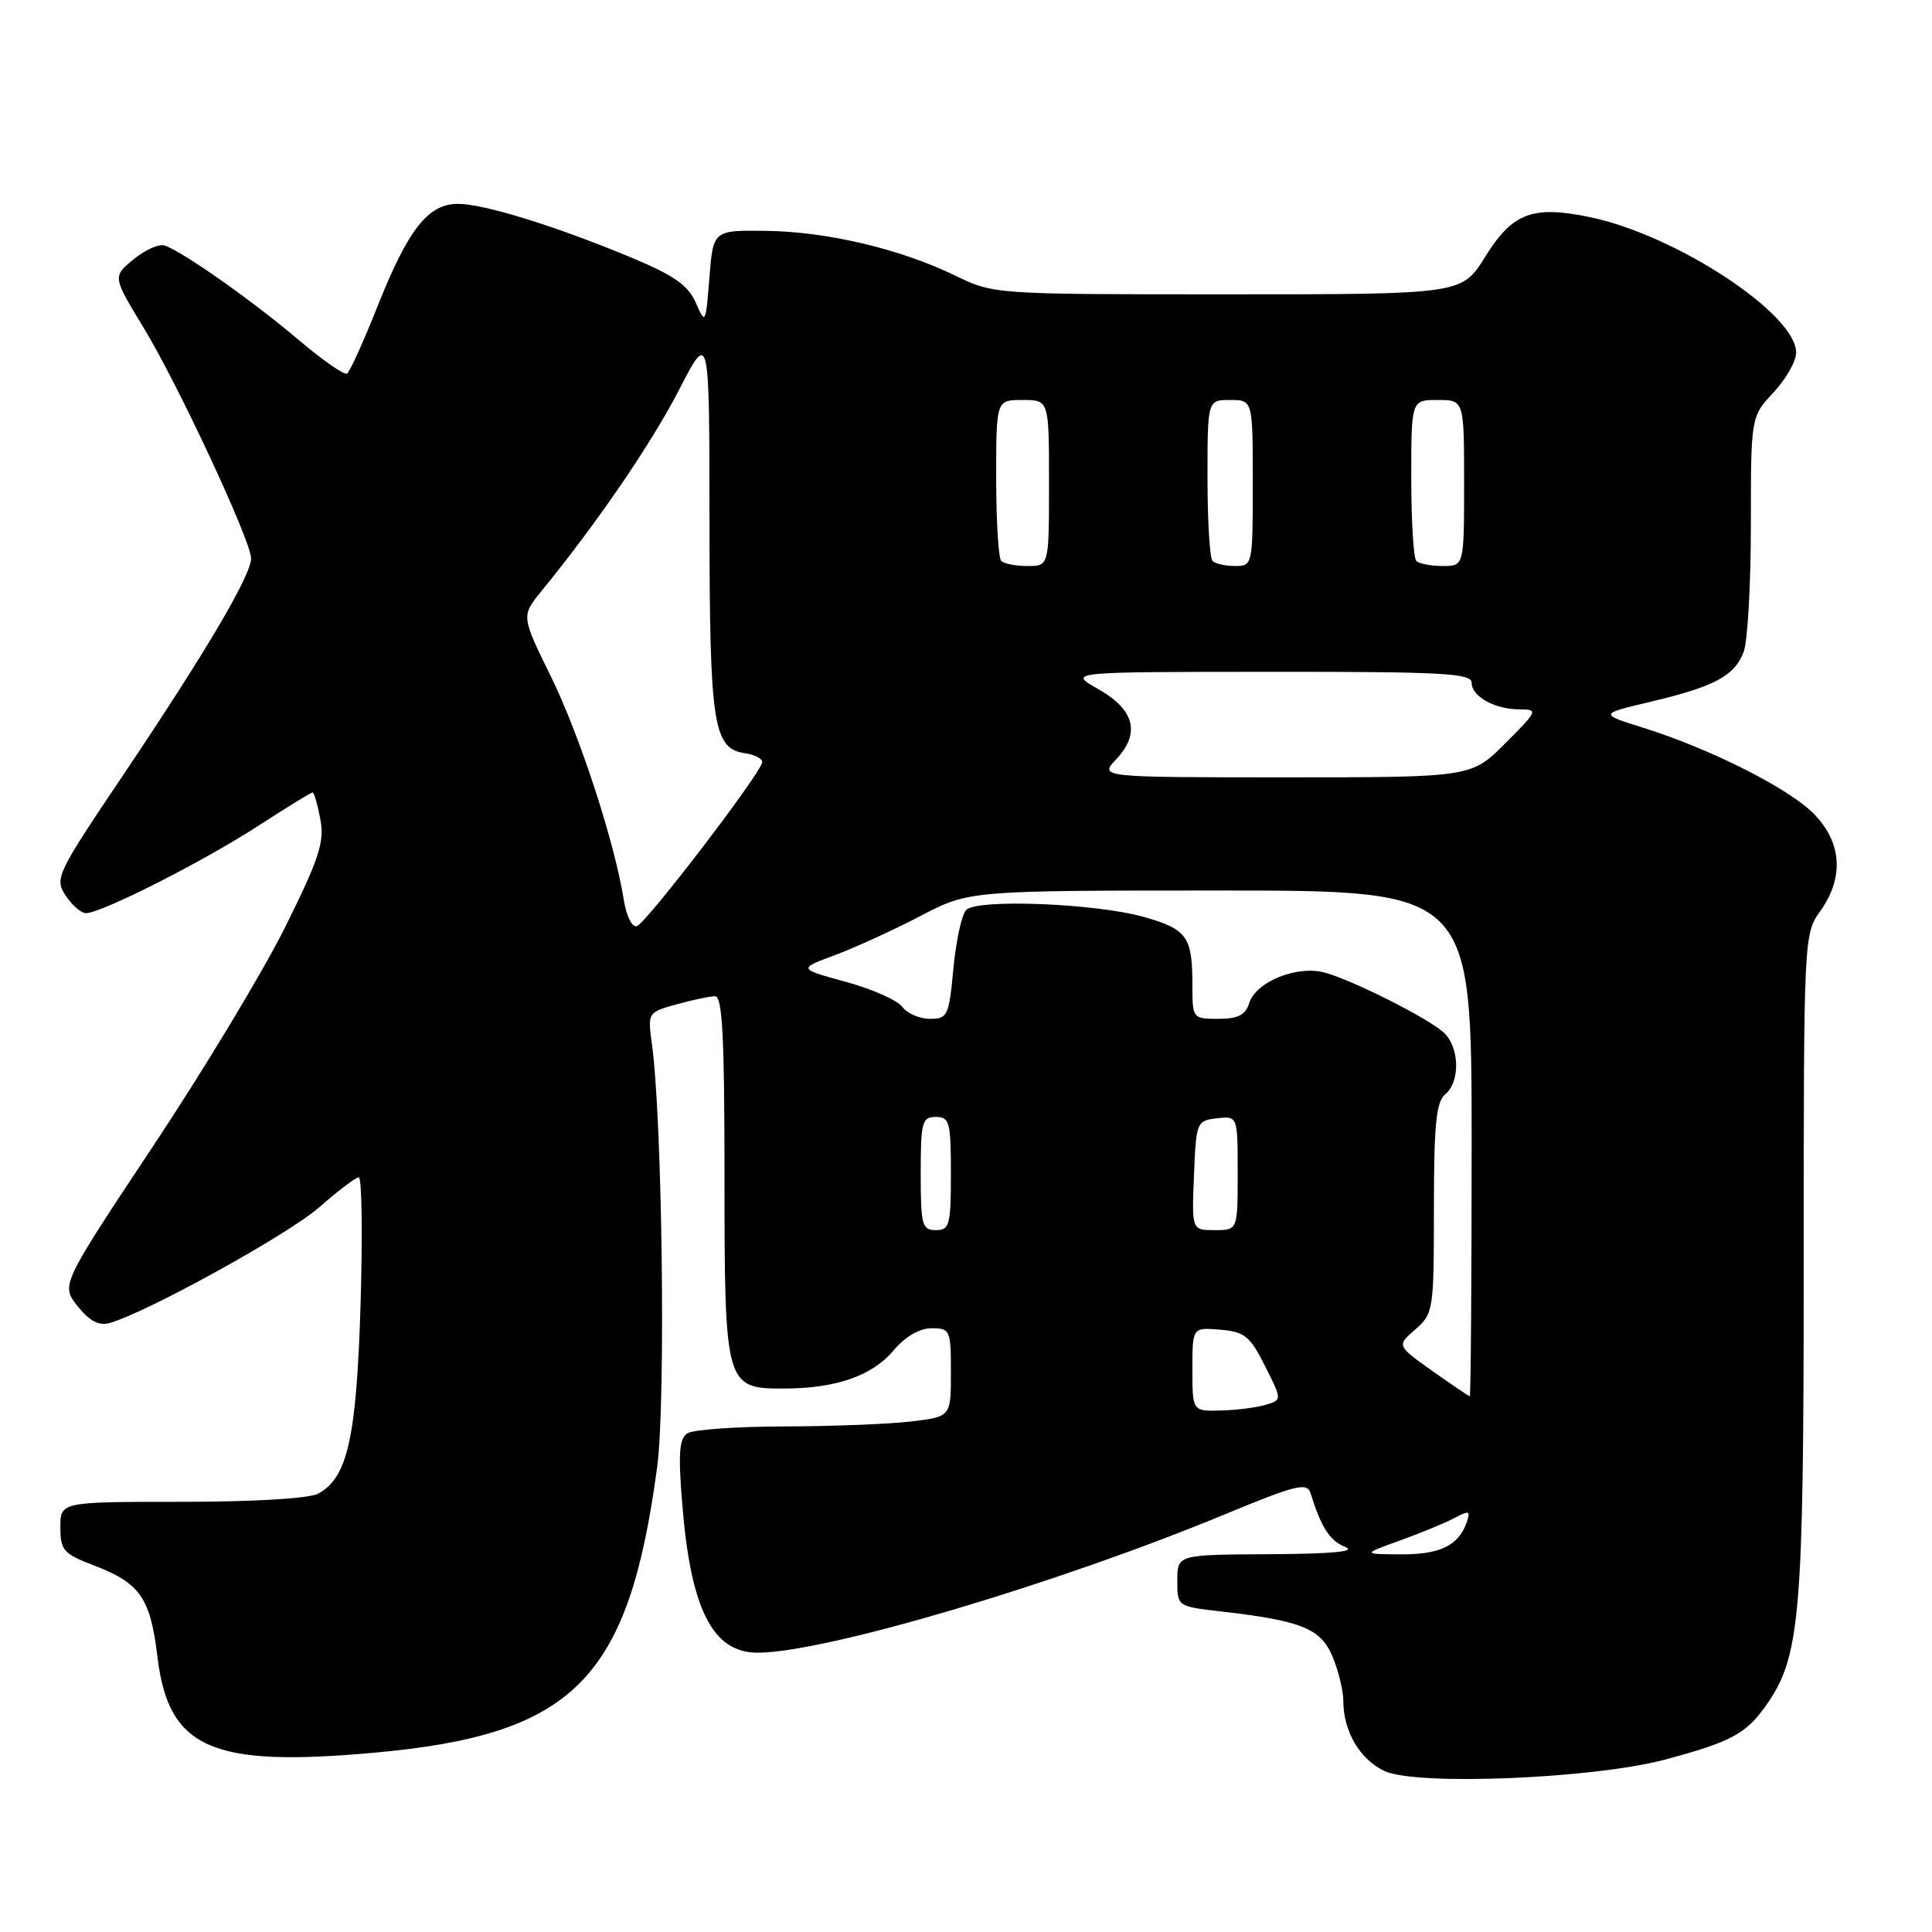 <?xml version="1.0" encoding="UTF-8" standalone="no"?>
<!DOCTYPE svg PUBLIC "-//W3C//DTD SVG 1.1//EN" "http://www.w3.org/Graphics/SVG/1.1/DTD/svg11.dtd" >
<svg xmlns="http://www.w3.org/2000/svg" xmlns:xlink="http://www.w3.org/1999/xlink" version="1.1" viewBox="0 0 256 256">
 <g >
 <path fill="currentColor"
d=" M 220.52 233.18 C 229.22 230.87 231.32 229.77 233.91 226.12 C 238.56 219.60 239.00 214.55 239.00 167.69 C 239.00 124.08 239.01 123.79 241.20 120.72 C 244.34 116.31 244.07 111.73 240.45 107.94 C 237.21 104.55 226.74 99.25 217.70 96.42 C 211.90 94.60 211.90 94.60 218.70 92.99 C 227.19 90.98 229.84 89.56 231.05 86.37 C 231.57 85.00 232.00 77.42 232.00 69.54 C 232.00 55.21 232.00 55.21 235.00 52.00 C 236.65 50.23 238.00 47.86 238.00 46.72 C 238.00 41.61 222.15 31.18 210.75 28.79 C 203.07 27.18 200.43 28.18 196.79 34.03 C 193.70 39.00 193.70 39.00 162.70 39.00 C 131.76 39.00 131.69 39.00 126.60 36.53 C 119.31 32.99 109.60 30.69 101.50 30.59 C 94.50 30.50 94.50 30.50 94.00 36.79 C 93.51 42.96 93.47 43.03 92.20 40.12 C 91.17 37.78 89.31 36.48 83.46 34.05 C 73.63 29.96 64.16 27.03 60.70 27.01 C 56.75 26.99 54.08 30.39 50.07 40.47 C 48.19 45.22 46.35 49.28 45.98 49.51 C 45.62 49.74 42.66 47.66 39.41 44.91 C 33.44 39.84 24.27 33.39 21.83 32.53 C 21.10 32.27 19.24 33.10 17.70 34.36 C 14.91 36.65 14.91 36.65 19.08 43.51 C 23.55 50.86 33.07 71.27 33.27 73.91 C 33.42 76.00 27.33 86.33 16.18 102.91 C 7.50 115.81 7.22 116.40 8.69 118.66 C 9.54 119.94 10.75 121.00 11.39 121.00 C 13.41 121.00 26.83 114.21 34.09 109.51 C 37.92 107.03 41.22 105.00 41.42 105.00 C 41.62 105.00 42.08 106.60 42.45 108.56 C 43.01 111.58 42.31 113.73 37.81 122.80 C 34.89 128.68 27.00 141.77 20.28 151.88 C 8.07 170.27 8.07 170.27 10.28 173.07 C 11.84 175.03 13.10 175.70 14.50 175.31 C 19.36 173.97 38.20 163.57 42.30 159.97 C 44.78 157.79 47.14 156.00 47.54 156.00 C 47.95 156.00 48.05 163.54 47.78 172.75 C 47.24 190.53 46.06 195.83 42.15 197.92 C 40.94 198.56 33.66 199.00 24.07 199.00 C 8.00 199.00 8.00 199.00 8.00 202.36 C 8.00 205.42 8.41 205.88 12.38 207.40 C 18.56 209.76 19.92 211.71 20.86 219.52 C 22.33 231.68 27.95 234.19 49.50 232.25 C 76.07 229.87 83.31 222.57 87.08 194.36 C 88.23 185.76 87.76 148.31 86.38 138.32 C 85.81 134.18 85.83 134.14 89.65 133.08 C 91.77 132.49 94.06 132.01 94.75 132.01 C 95.72 132.00 96.00 137.42 96.00 155.78 C 96.00 183.60 96.11 184.00 103.81 183.99 C 110.72 183.99 115.55 182.32 118.37 178.97 C 119.95 177.10 121.82 176.00 123.44 176.00 C 125.90 176.00 126.00 176.24 126.00 181.86 C 126.00 187.72 126.00 187.72 120.75 188.35 C 117.86 188.70 110.33 188.99 104.00 189.01 C 97.67 189.02 91.87 189.43 91.10 189.91 C 89.99 190.62 89.85 192.56 90.41 199.40 C 91.53 213.30 94.45 219.01 100.42 218.99 C 109.40 218.96 139.95 209.91 162.32 200.65 C 171.71 196.76 173.20 196.39 173.65 197.84 C 175.07 202.41 176.18 204.14 178.24 204.97 C 179.79 205.59 176.63 205.89 168.25 205.94 C 156.00 206.00 156.00 206.00 156.00 209.43 C 156.00 212.86 156.00 212.86 161.75 213.52 C 172.47 214.75 175.01 215.78 176.58 219.53 C 177.36 221.40 178.00 224.05 178.00 225.42 C 178.00 229.42 180.22 233.18 183.48 234.68 C 187.72 236.64 211.01 235.69 220.52 233.18 Z  M 185.54 204.11 C 188.30 203.12 191.56 201.77 192.76 201.13 C 194.68 200.10 194.88 200.18 194.34 201.73 C 193.27 204.80 190.78 206.00 185.56 205.96 C 180.50 205.93 180.50 205.93 185.54 204.11 Z  M 158.00 181.44 C 158.00 175.88 158.00 175.88 161.68 176.19 C 164.92 176.46 165.63 177.04 167.62 181.00 C 169.89 185.50 169.89 185.50 167.69 186.15 C 166.49 186.51 163.81 186.85 161.75 186.90 C 158.00 187.00 158.00 187.00 158.00 181.44 Z  M 189.78 181.65 C 185.07 178.30 185.07 178.30 187.53 176.16 C 189.93 174.07 190.00 173.64 190.00 160.13 C 190.00 149.01 190.30 146.00 191.50 145.00 C 193.54 143.31 193.39 138.66 191.25 136.77 C 189.05 134.83 179.45 129.99 175.64 128.90 C 171.97 127.84 166.44 130.04 165.53 132.91 C 165.03 134.50 164.04 135.00 161.43 135.00 C 158.04 135.00 158.00 134.95 158.00 130.58 C 158.00 124.12 157.32 123.15 151.64 121.52 C 145.32 119.71 129.54 119.07 128.03 120.57 C 127.44 121.16 126.68 124.65 126.33 128.32 C 125.75 134.61 125.56 135.00 123.22 135.00 C 121.84 135.00 120.20 134.29 119.56 133.41 C 118.92 132.54 115.56 131.05 112.08 130.10 C 105.75 128.37 105.75 128.37 110.63 126.56 C 113.31 125.56 118.41 123.23 121.97 121.37 C 128.43 118.00 128.43 118.00 161.72 118.00 C 195.00 118.00 195.00 118.00 195.00 151.50 C 195.00 169.93 194.89 185.00 194.75 185.00 C 194.61 185.00 192.37 183.49 189.78 181.65 Z  M 122.00 155.50 C 122.00 148.67 122.18 148.00 124.00 148.00 C 125.82 148.00 126.00 148.67 126.00 155.50 C 126.00 162.33 125.82 163.00 124.00 163.00 C 122.18 163.00 122.00 162.33 122.00 155.50 Z  M 158.21 155.75 C 158.49 148.67 158.56 148.49 161.25 148.18 C 164.00 147.87 164.00 147.87 164.00 155.43 C 164.00 163.00 164.00 163.00 160.96 163.00 C 157.91 163.00 157.91 163.00 158.21 155.75 Z  M 82.65 119.20 C 81.42 111.51 76.79 97.34 72.96 89.56 C 69.06 81.62 69.06 81.62 71.78 78.28 C 79.15 69.25 86.34 58.73 89.97 51.67 C 94.00 43.84 94.00 43.84 94.01 69.17 C 94.03 96.17 94.50 99.21 98.78 99.82 C 100.00 100.00 101.00 100.51 101.00 100.97 C 101.00 102.24 85.67 122.30 84.38 122.72 C 83.75 122.92 83.00 121.39 82.65 119.20 Z  M 147.91 100.60 C 151.15 97.15 150.34 94.03 145.50 91.29 C 141.50 89.03 141.50 89.03 168.25 89.02 C 191.08 89.00 195.00 89.21 195.00 90.46 C 195.00 92.30 198.08 94.00 201.41 94.00 C 203.84 94.00 203.75 94.20 199.45 98.50 C 194.95 103.00 194.95 103.00 170.30 103.00 C 145.65 103.00 145.65 103.00 147.91 100.60 Z  M 132.67 74.33 C 132.30 73.97 132.00 69.02 132.00 63.33 C 132.00 53.00 132.00 53.00 135.50 53.00 C 139.00 53.00 139.00 53.00 139.00 64.00 C 139.00 75.00 139.00 75.00 136.17 75.00 C 134.61 75.00 133.03 74.70 132.67 74.33 Z  M 160.67 74.33 C 160.30 73.97 160.00 69.02 160.00 63.33 C 160.00 53.00 160.00 53.00 163.00 53.00 C 166.00 53.00 166.00 53.00 166.00 64.00 C 166.00 74.86 165.97 75.00 163.67 75.00 C 162.38 75.00 161.03 74.70 160.67 74.33 Z  M 187.67 74.33 C 187.30 73.97 187.00 69.02 187.00 63.33 C 187.00 53.00 187.00 53.00 190.50 53.00 C 194.00 53.00 194.00 53.00 194.00 64.00 C 194.00 75.00 194.00 75.00 191.17 75.00 C 189.61 75.00 188.03 74.70 187.67 74.33 Z "/>
</g>
</svg>